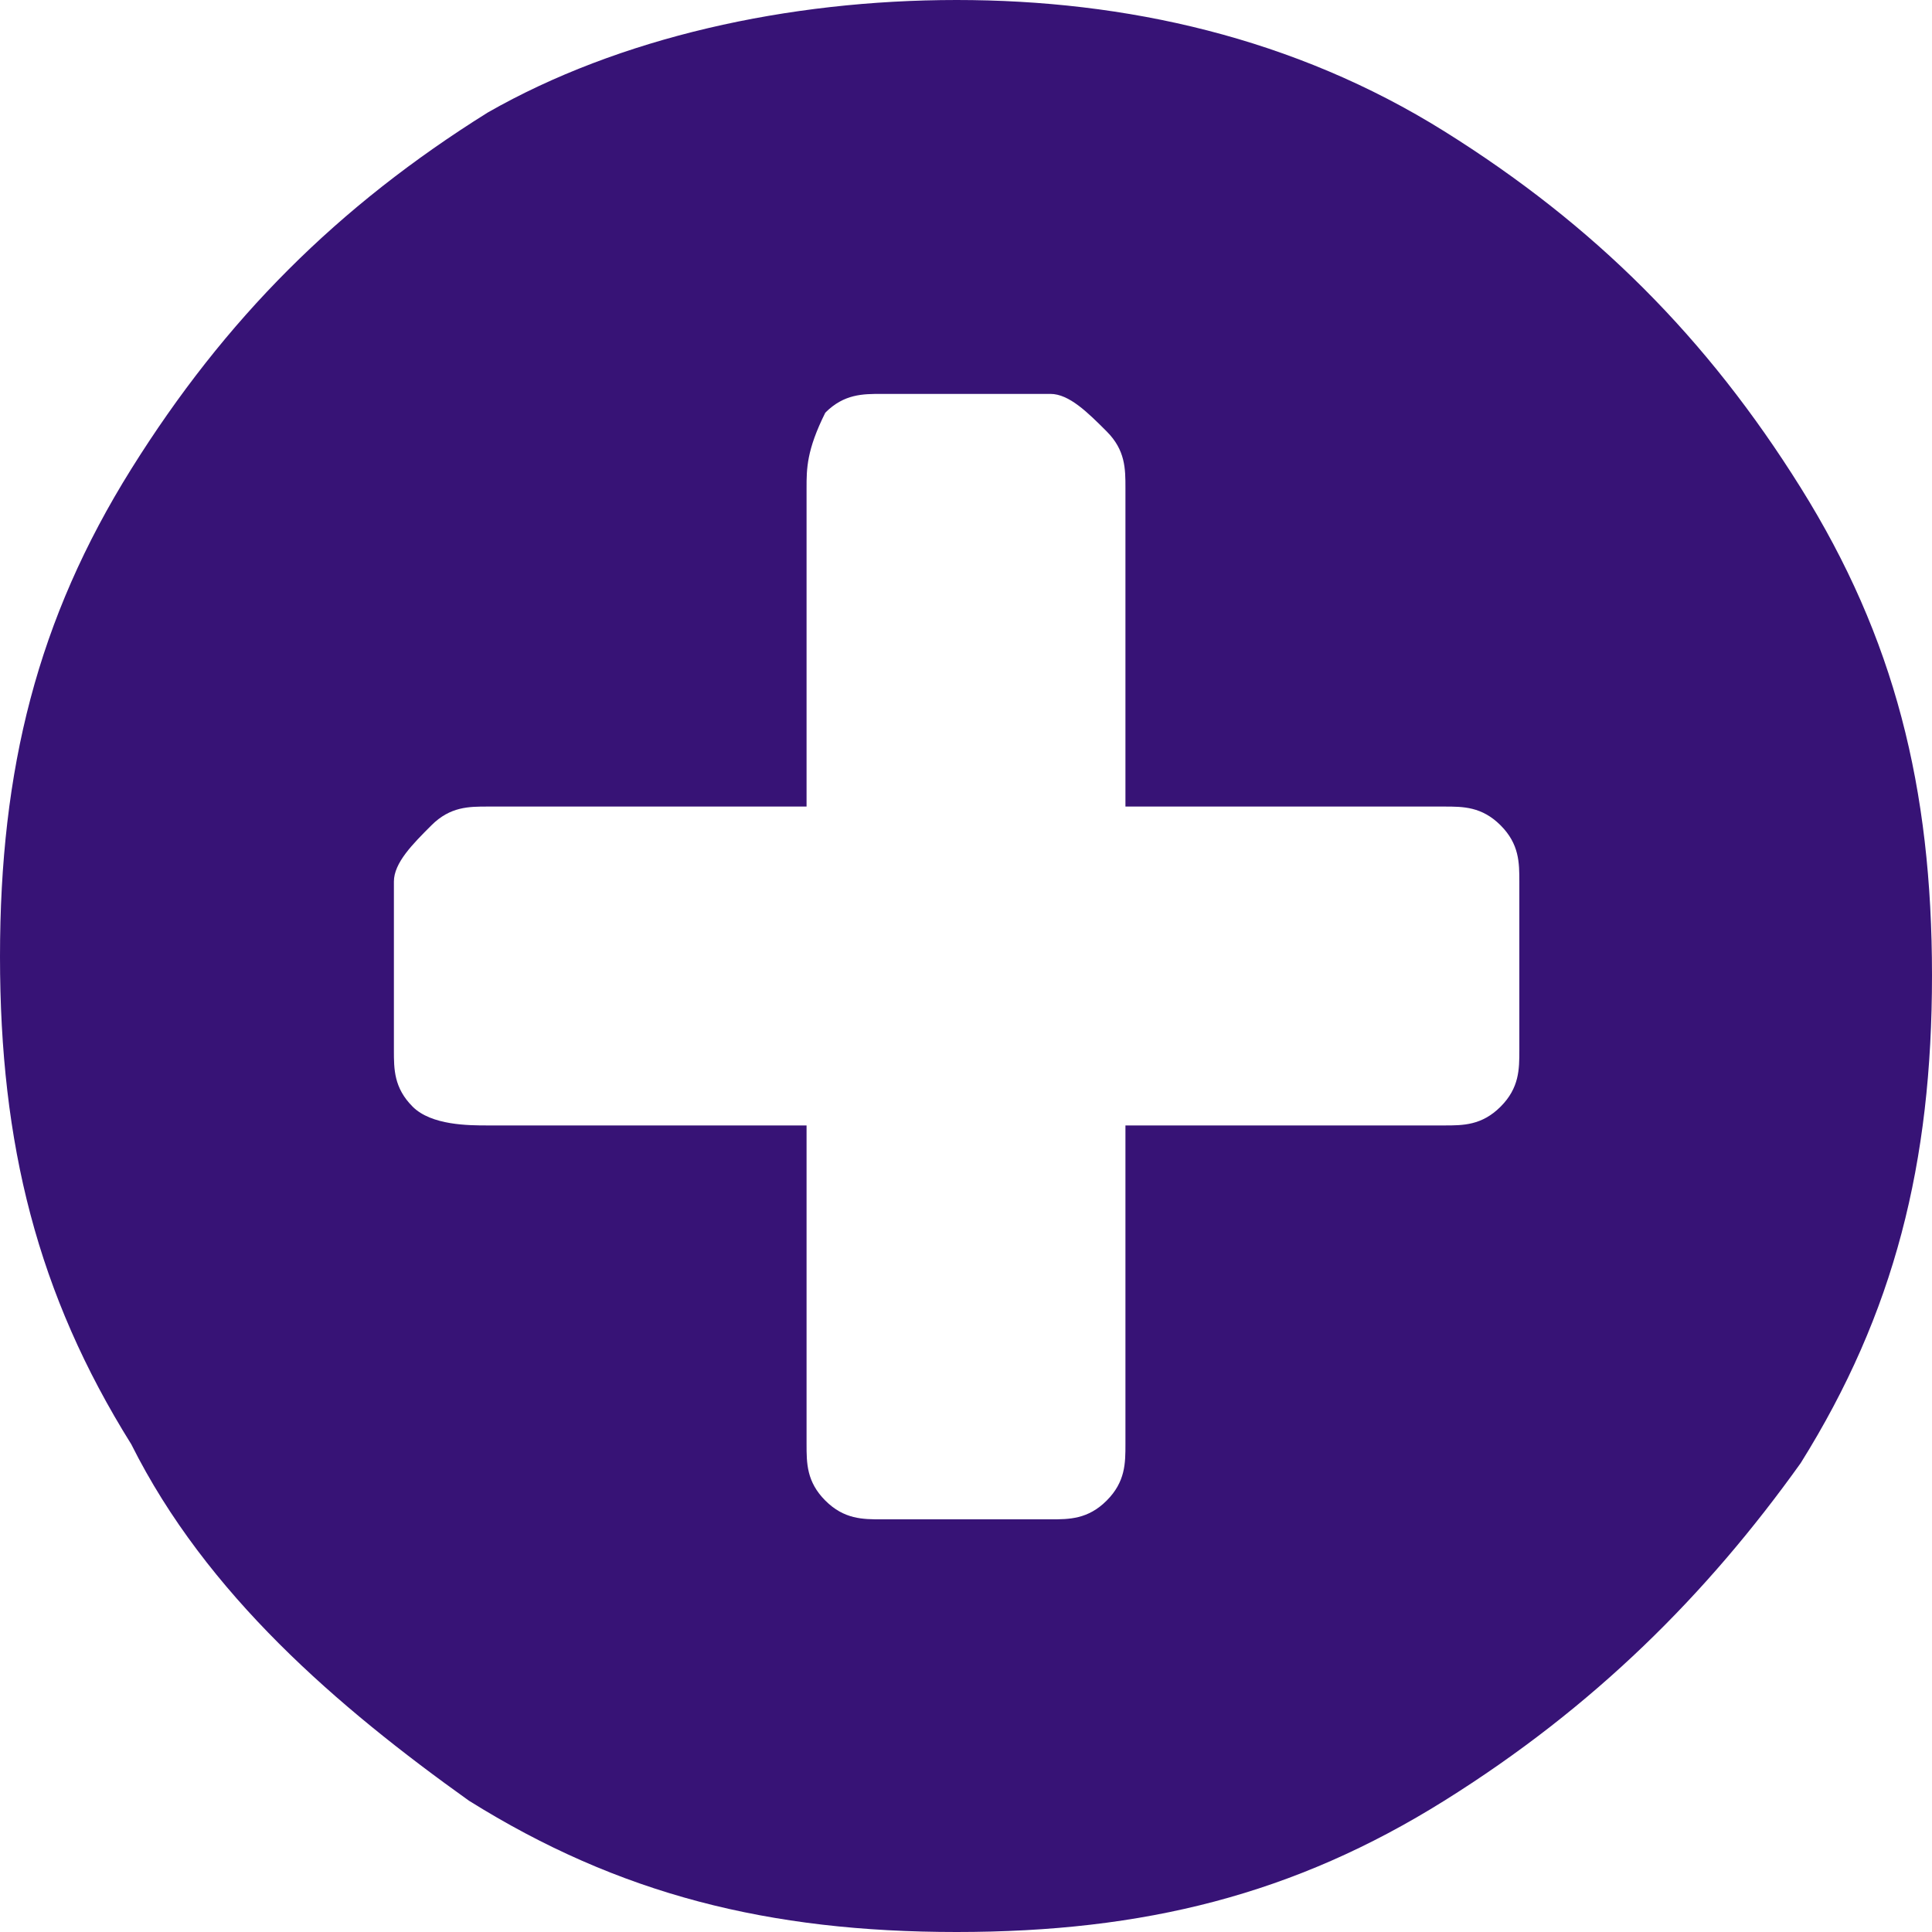 <?xml version="1.0" encoding="utf-8"?>
<!-- Generator: Adobe Illustrator 22.1.0, SVG Export Plug-In . SVG Version: 6.00 Build 0)  -->
<svg version="1.1" id="Layer_1" xmlns="http://www.w3.org/2000/svg" xmlns:xlink="http://www.w3.org/1999/xlink" x="0px" y="0px"
	 width="10.3px" height="10.3px" viewBox="0 0 10.3 10.3" style="enable-background:new 0 0 10.3 10.3;" xml:space="preserve">
<style type="text/css">
	.st0{fill:#371376;}
</style>
<g>
	<path class="st0" d="M9.6,2.6c0.5,0.8,0.7,1.6,0.7,2.6s-0.2,1.8-0.7,2.6C9.1,8.5,8.5,9.1,7.7,9.6c-0.8,0.5-1.6,0.7-2.6,0.7
		s-1.8-0.2-2.6-0.7C1.8,9.1,1.1,8.5,0.7,7.7C0.2,6.9,0,6.1,0,5.1s0.2-1.8,0.7-2.6c0.5-0.8,1.1-1.4,1.9-1.9C3.3,0.2,4.2,0,5.1,0
		s1.8,0.2,2.6,0.7S9.1,1.8,9.6,2.6z M8.1,5.6V4.7c0-0.1,0-0.2-0.1-0.3S7.8,4.3,7.7,4.3H6V2.6c0-0.1,0-0.2-0.1-0.3
		C5.8,2.2,5.7,2.1,5.6,2.1H4.7c-0.1,0-0.2,0-0.3,0.1C4.3,2.4,4.3,2.5,4.3,2.6v1.7H2.6c-0.1,0-0.2,0-0.3,0.1S2.1,4.6,2.1,4.7v0.9
		c0,0.1,0,0.2,0.1,0.3S2.5,6,2.6,6h1.7v1.7c0,0.1,0,0.2,0.1,0.3c0.1,0.1,0.2,0.1,0.3,0.1h0.9c0.1,0,0.2,0,0.3-0.1C6,7.9,6,7.8,6,7.7
		V6h1.7C7.8,6,7.9,6,8,5.9C8.1,5.8,8.1,5.7,8.1,5.6z"/>
</g>
</svg>
